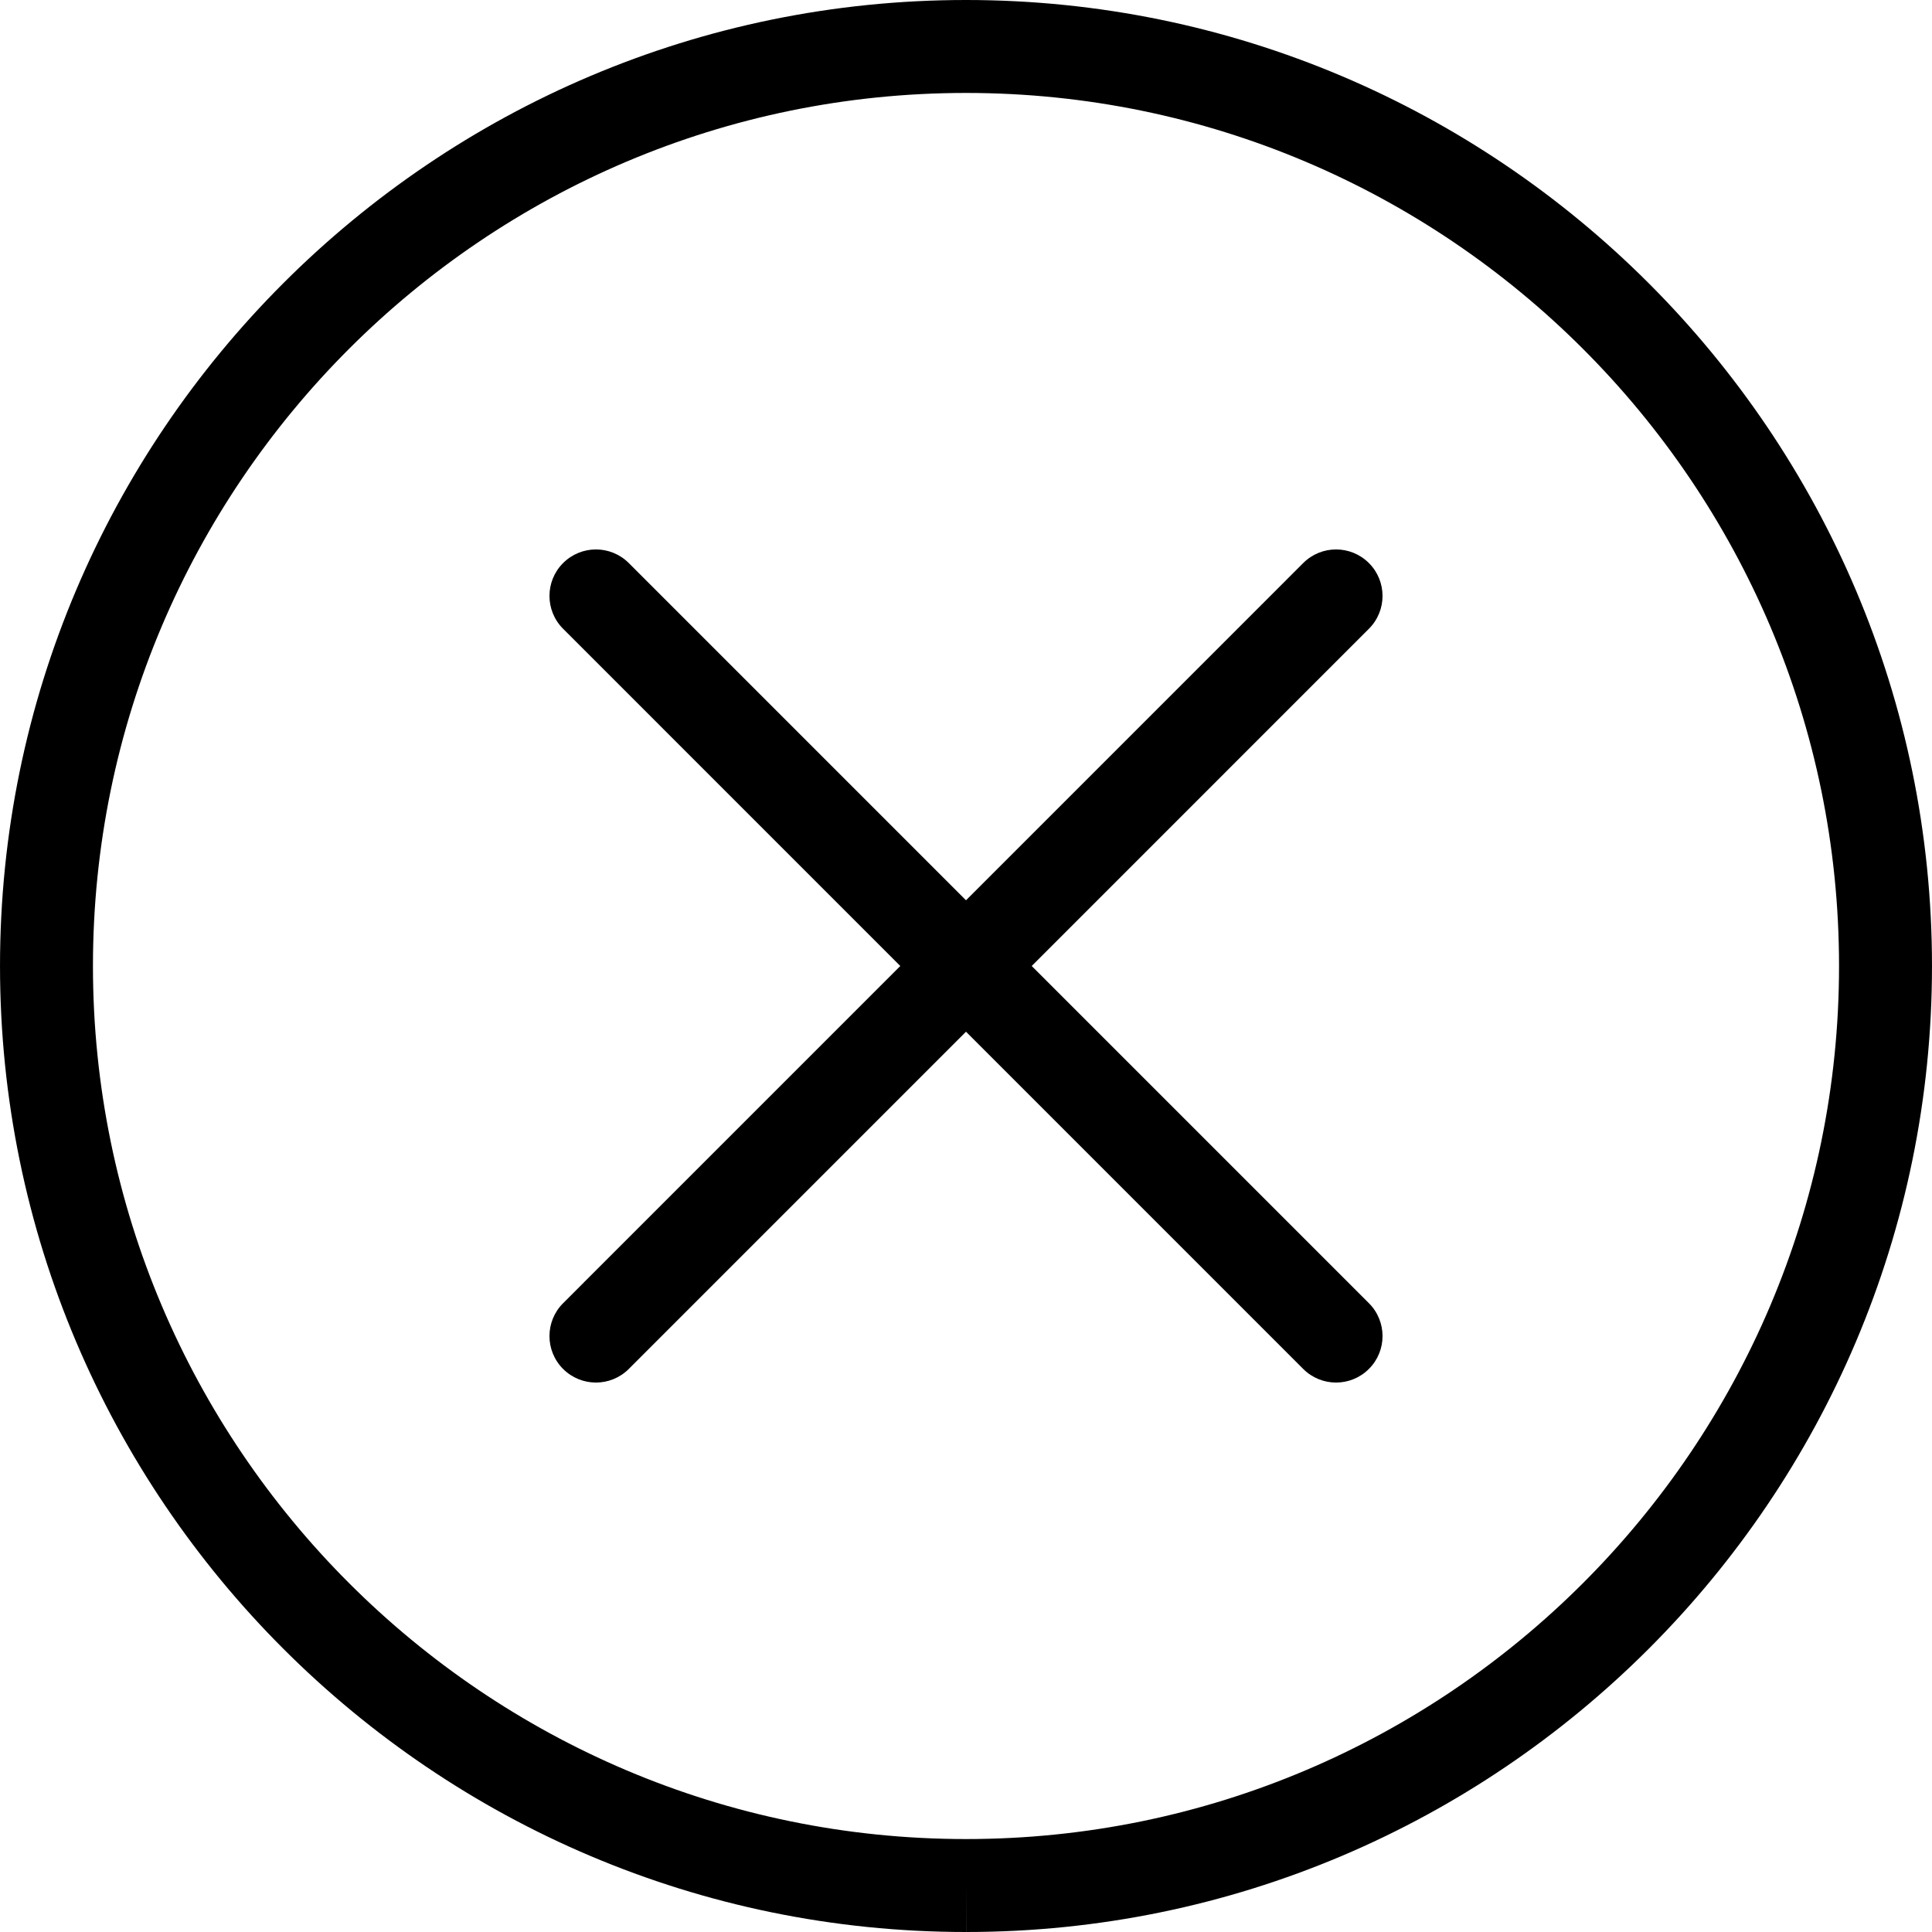 <?xml version="1.0" encoding="iso-8859-1"?>
<!-- Generator: Adobe Illustrator 16.0.0, SVG Export Plug-In . SVG Version: 6.00 Build 0)  -->
<!DOCTYPE svg PUBLIC "-//W3C//DTD SVG 1.1//EN" "http://www.w3.org/Graphics/SVG/1.1/DTD/svg11.dtd">
<svg version="1.1" id="Capa_1" xmlns="http://www.w3.org/2000/svg" xmlns:xlink="http://www.w3.org/1999/xlink" x="0px" y="0px"
	 width="612.006px" height="612.006px" viewBox="0 0 612.006 612.006" style="enable-background:new 0 0 612.006 612.006;"
	 xml:space="preserve">
<g>
	<g>
		<g>
			<g>
				<path d="M423.23,437.955c-3.769,0-7.53-1.438-10.41-4.311L178.371,199.177c-5.748-5.747-5.748-15.068,0-20.815
					c5.753-5.753,15.068-5.753,20.815,0l234.45,234.46c5.753,5.753,5.753,15.075,0,20.815
					C430.762,436.518,426.999,437.955,423.23,437.955z"/>
				<path d="M188.781,437.955c-3.769,0-7.531-1.438-10.411-4.311c-5.748-5.747-5.748-15.069,0-20.816l234.449-234.466
					c5.753-5.753,15.068-5.753,20.815,0c5.753,5.747,5.753,15.068,0,20.815l-234.45,234.467
					C196.313,436.518,192.544,437.955,188.781,437.955z"/>
			</g>
			<path d="M306.038,612.006v-14.721l-0.023,14.721c-168.722,0-306-137.271-306.012-306C0.003,137.272,137.275,0,306.003,0
				c168.729,0,306,137.272,306,306.006C612.003,474.74,474.743,612.006,306.038,612.006z M306.003,29.442
				c-152.5,0-276.558,124.064-276.558,276.563c0.012,152.487,124.076,276.558,276.569,276.558h0.023
				c152.47,0,276.521-124.059,276.521-276.558C582.561,153.506,458.496,29.442,306.003,29.442z"/>
		</g>
	</g>
</g>
<g>
</g>
<g>
</g>
<g>
</g>
<g>
</g>
<g>
</g>
<g>
</g>
<g>
</g>
<g>
</g>
<g>
</g>
<g>
</g>
<g>
</g>
<g>
</g>
<g>
</g>
<g>
</g>
<g>
</g>
</svg>
